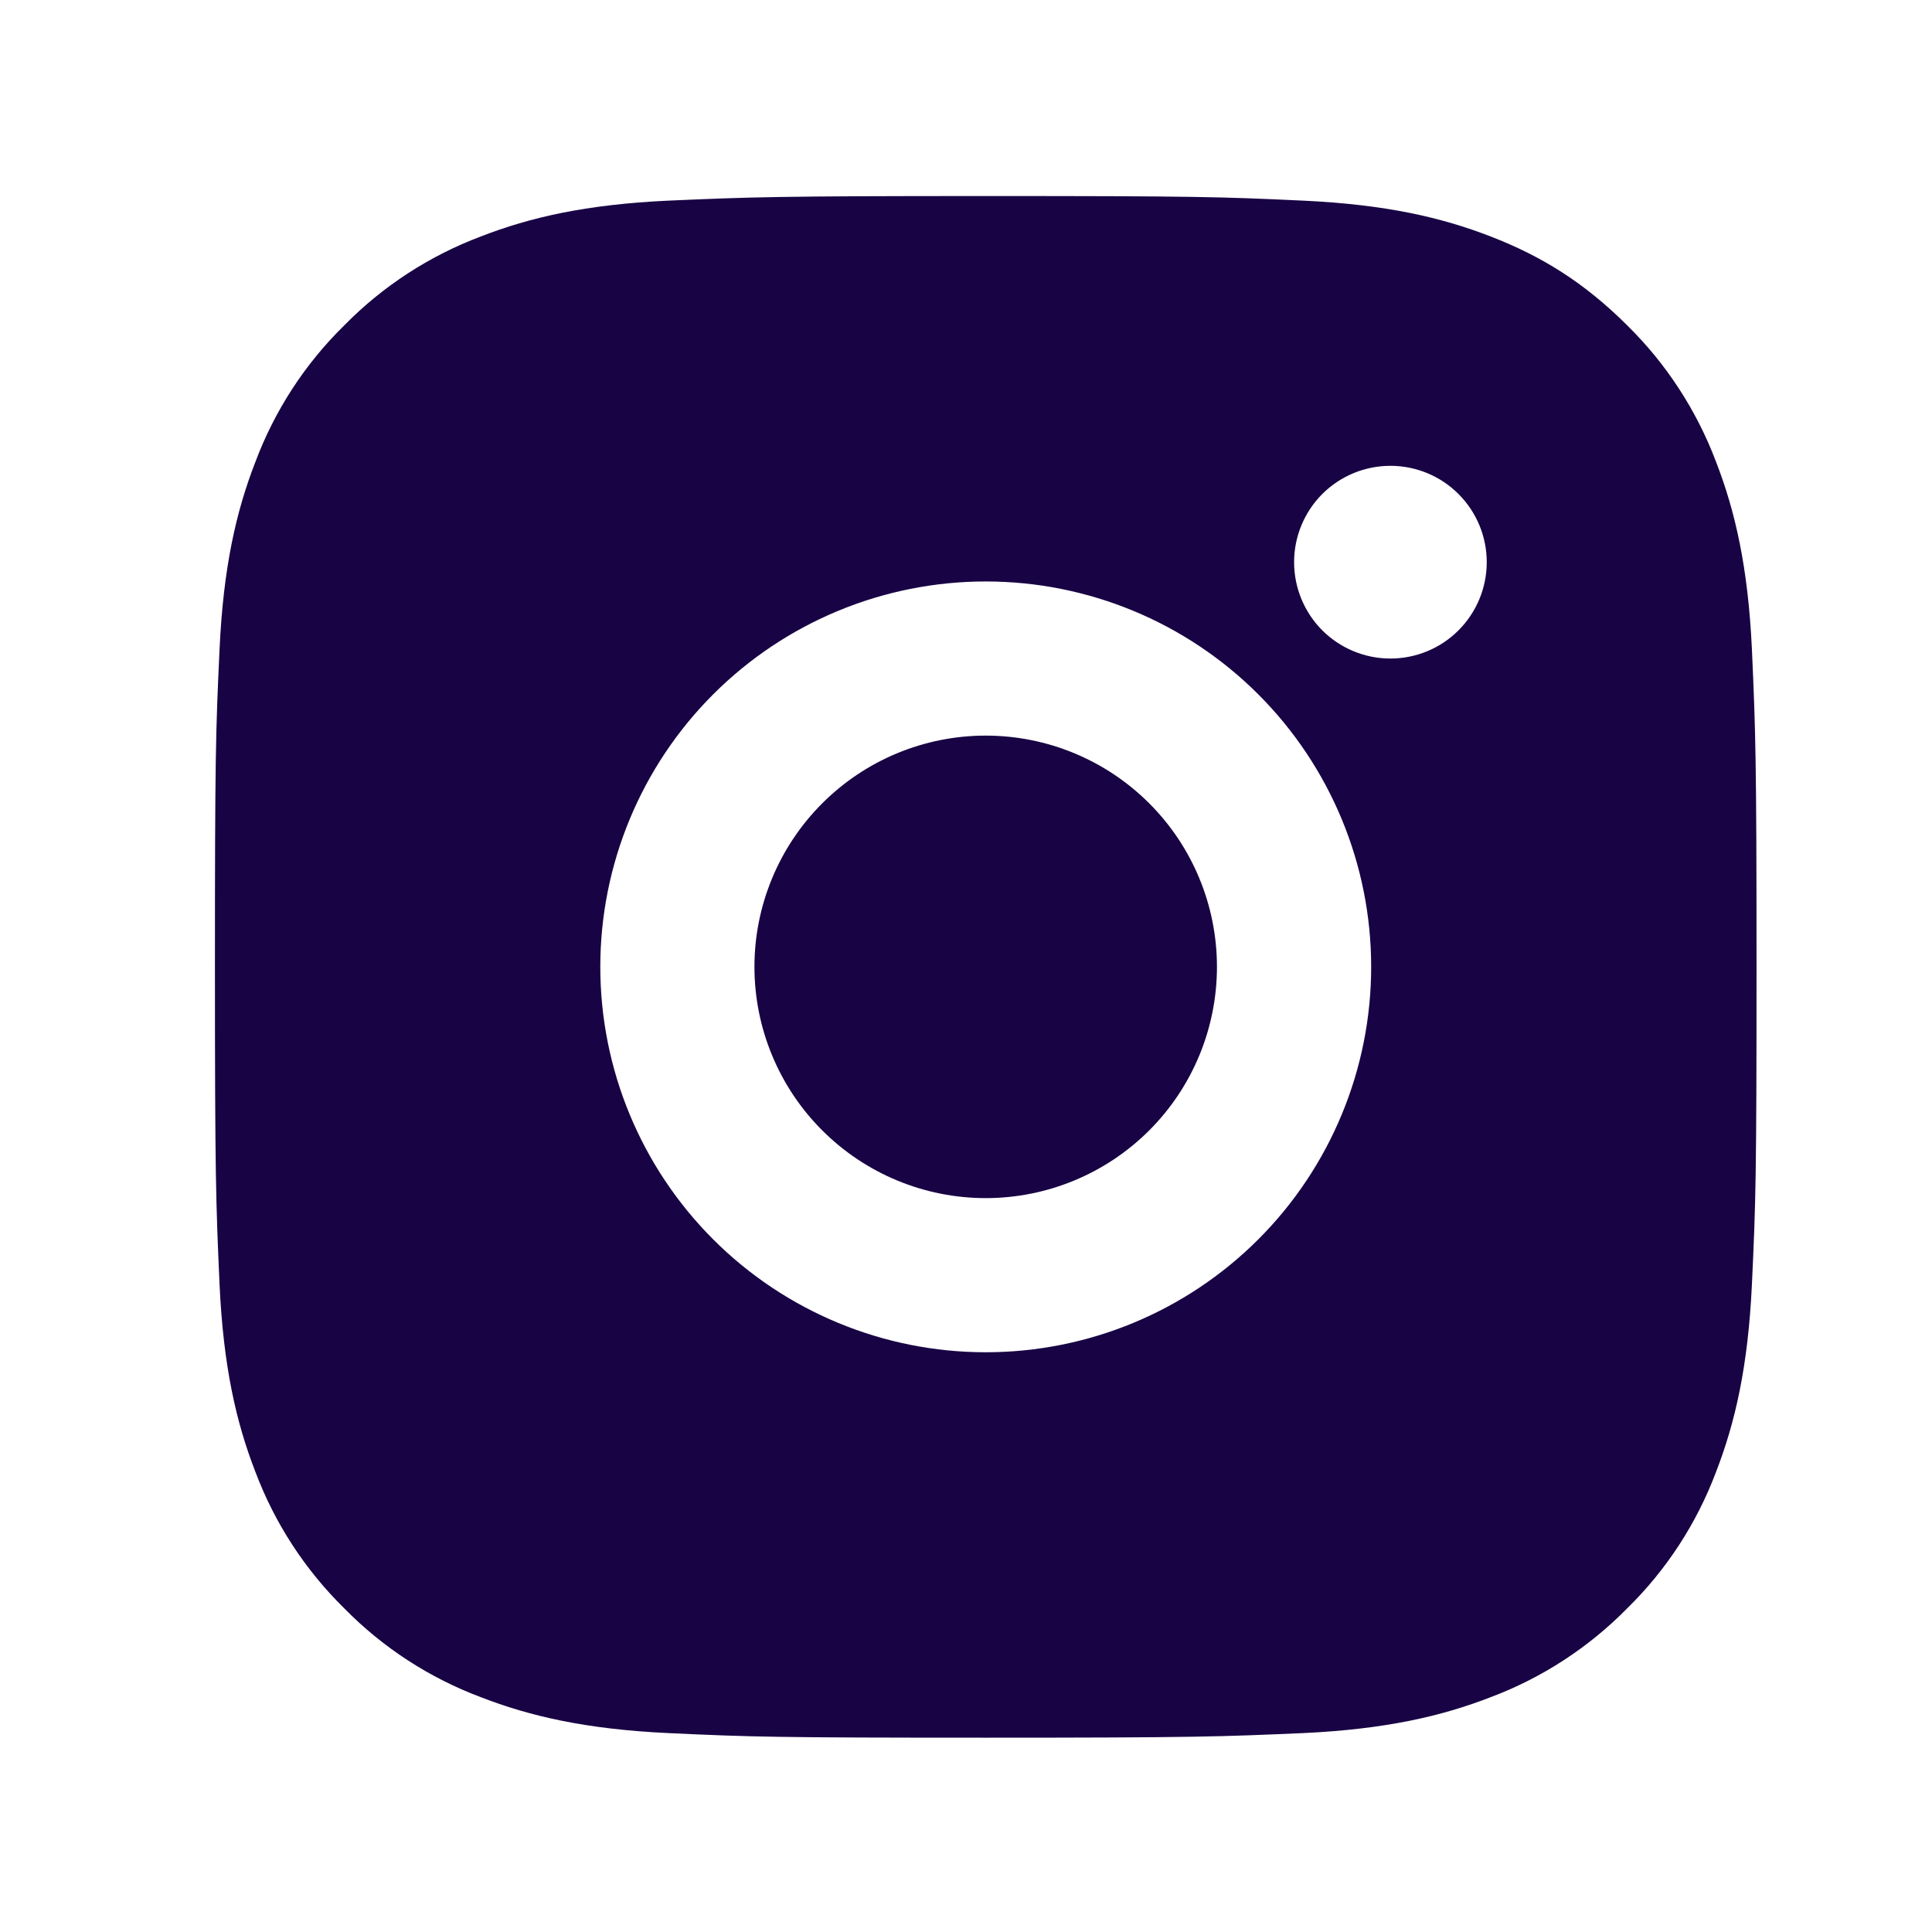 <svg width="28" height="28" viewBox="0 0 28 28" fill="none" xmlns="http://www.w3.org/2000/svg">
<path d="M14.286 2.841C17.321 2.841 17.7 2.852 18.891 2.908C20.081 2.964 20.89 3.15 21.603 3.427C22.34 3.711 22.962 4.096 23.583 4.716C24.151 5.274 24.59 5.95 24.871 6.695C25.147 7.407 25.334 8.218 25.39 9.408C25.443 10.598 25.457 10.977 25.457 14.012C25.457 17.048 25.446 17.426 25.39 18.617C25.334 19.807 25.147 20.617 24.871 21.33C24.591 22.076 24.152 22.751 23.583 23.309C23.024 23.877 22.349 24.317 21.603 24.597C20.892 24.873 20.081 25.061 18.891 25.117C17.7 25.169 17.321 25.184 14.286 25.184C11.251 25.184 10.872 25.173 9.681 25.117C8.491 25.061 7.681 24.873 6.969 24.597C6.223 24.317 5.547 23.878 4.989 23.309C4.421 22.751 3.981 22.075 3.701 21.33C3.424 20.618 3.237 19.807 3.182 18.617C3.129 17.426 3.115 17.048 3.115 14.012C3.115 10.977 3.126 10.598 3.182 9.408C3.237 8.217 3.424 7.408 3.701 6.695C3.981 5.949 4.42 5.273 4.989 4.716C5.547 4.147 6.223 3.708 6.969 3.427C7.681 3.15 8.49 2.964 9.681 2.908C10.872 2.856 11.251 2.841 14.286 2.841ZM14.286 8.427C12.805 8.427 11.384 9.015 10.336 10.063C9.289 11.11 8.7 12.531 8.7 14.012C8.7 15.494 9.289 16.915 10.336 17.962C11.384 19.01 12.805 19.598 14.286 19.598C15.767 19.598 17.188 19.01 18.236 17.962C19.283 16.915 19.872 15.494 19.872 14.012C19.872 12.531 19.283 11.11 18.236 10.063C17.188 9.015 15.767 8.427 14.286 8.427ZM21.547 8.147C21.547 7.777 21.4 7.422 21.138 7.16C20.877 6.898 20.521 6.751 20.151 6.751C19.781 6.751 19.425 6.898 19.163 7.16C18.902 7.422 18.755 7.777 18.755 8.147C18.755 8.518 18.902 8.873 19.163 9.135C19.425 9.397 19.781 9.544 20.151 9.544C20.521 9.544 20.877 9.397 21.138 9.135C21.4 8.873 21.547 8.518 21.547 8.147ZM14.286 10.661C15.175 10.661 16.027 11.014 16.656 11.643C17.284 12.271 17.637 13.124 17.637 14.012C17.637 14.901 17.284 15.754 16.656 16.382C16.027 17.011 15.175 17.364 14.286 17.364C13.397 17.364 12.545 17.011 11.916 16.382C11.288 15.754 10.934 14.901 10.934 14.012C10.934 13.124 11.288 12.271 11.916 11.643C12.545 11.014 13.397 10.661 14.286 10.661Z" fill="#180344"/>
</svg>
